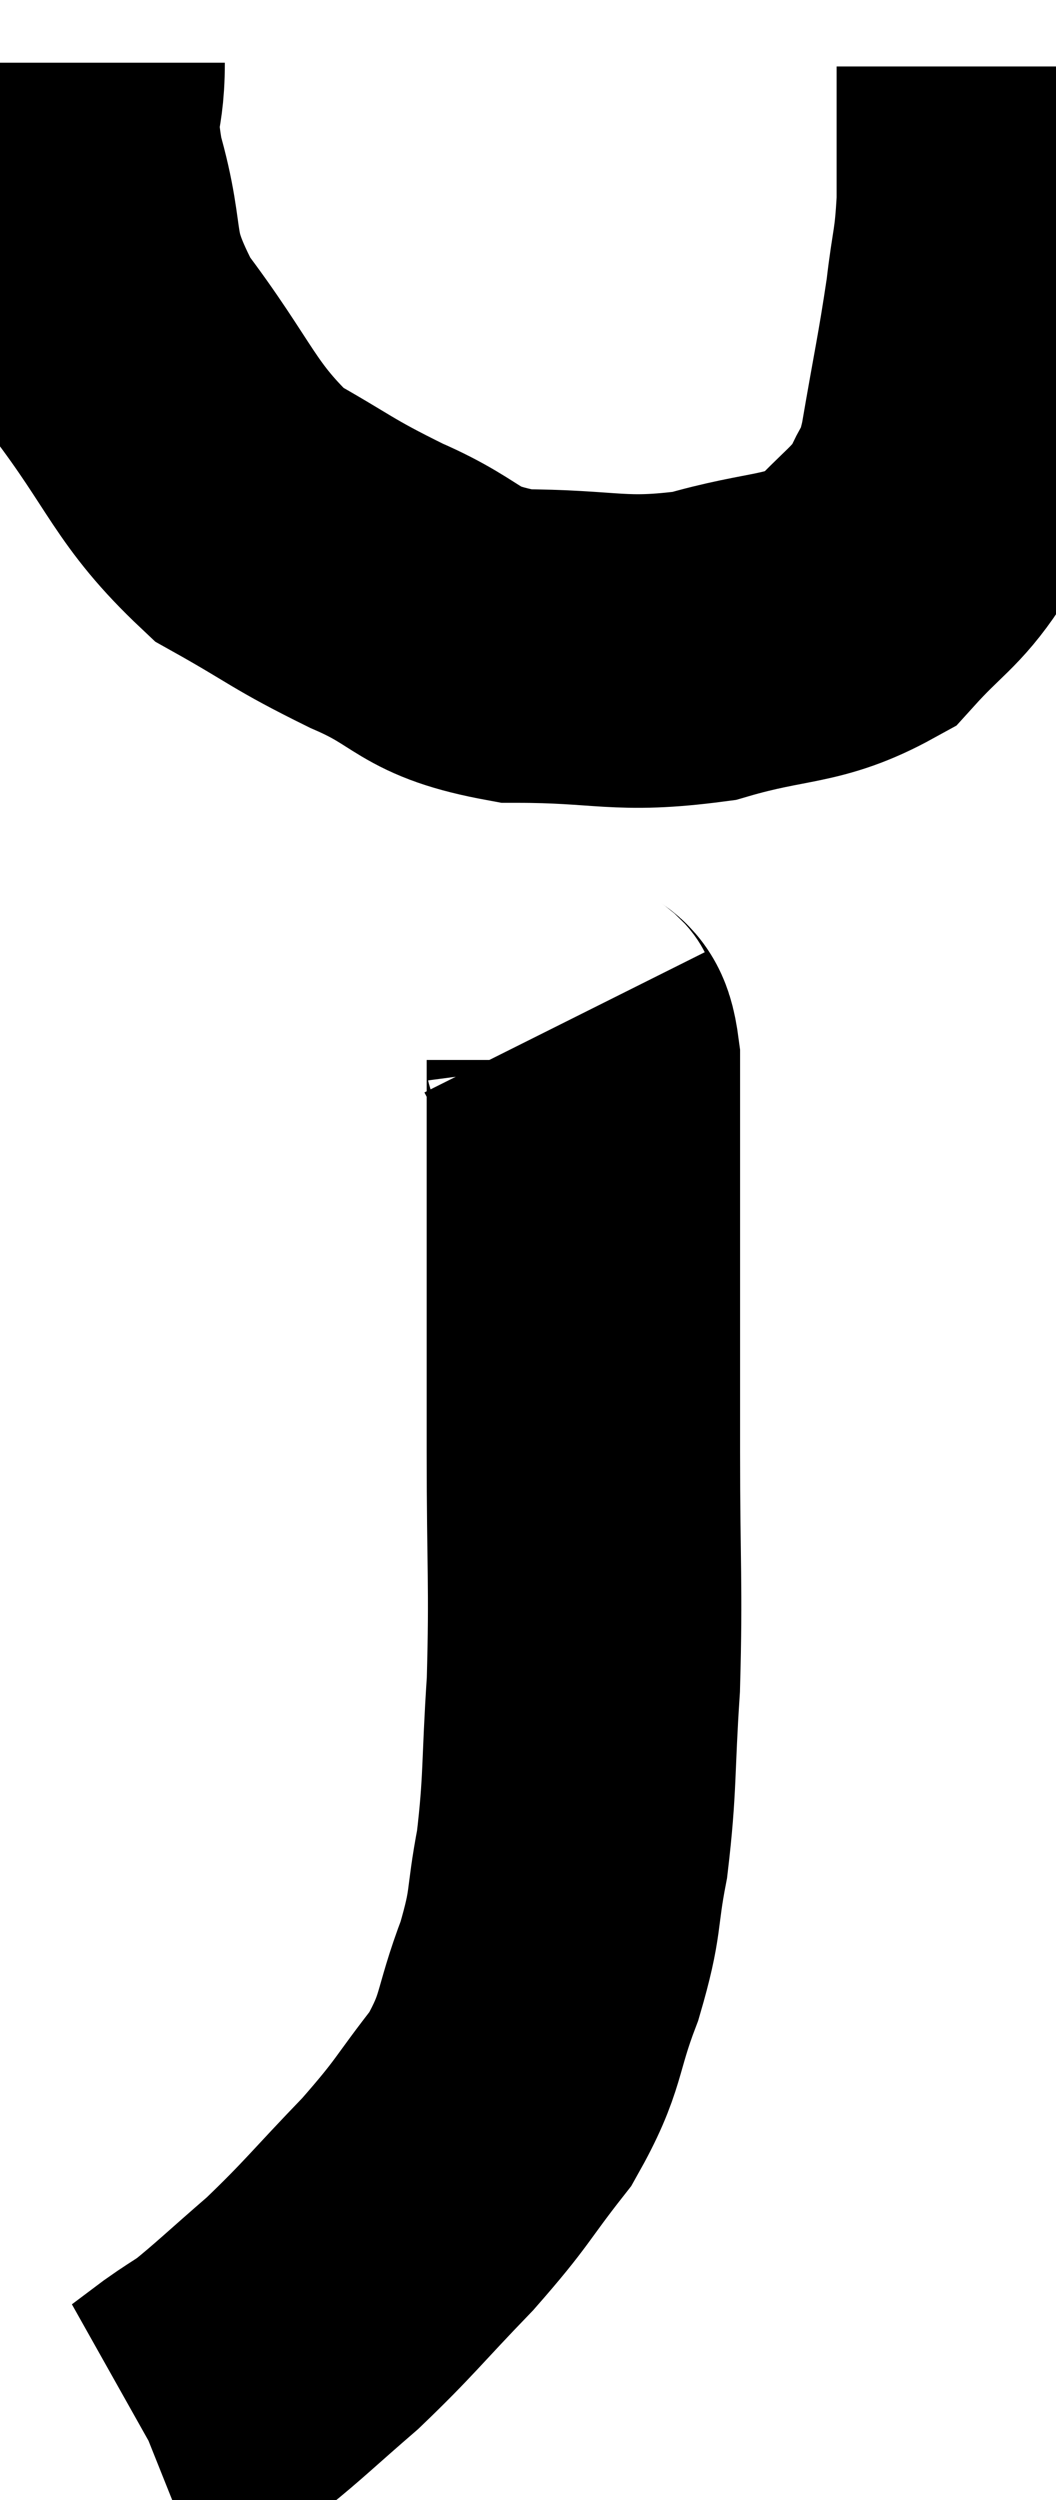 <svg xmlns="http://www.w3.org/2000/svg" viewBox="11.153 2.78 16.847 39.86" width="16.847" height="39.86"><path d="M 12.24 3.78 C 12.24 4.65, 12.045 4.41, 12.24 5.52 C 12.63 6.87, 12.3 6.855, 13.02 8.22 C 14.07 9.6, 14.085 10.005, 15.12 10.98 C 16.14 11.55, 16.095 11.595, 17.16 12.12 C 18.27 12.6, 18.075 12.84, 19.38 13.08 C 20.88 13.08, 21.015 13.26, 22.38 13.08 C 23.61 12.72, 23.94 12.855, 24.84 12.36 C 25.41 11.73, 25.59 11.685, 25.98 11.1 C 26.19 10.56, 26.19 10.905, 26.4 10.02 C 26.61 8.79, 26.67 8.565, 26.82 7.56 C 26.91 6.78, 26.955 6.825, 27 6 C 27 5.13, 27 4.8, 27 4.26 C 27 4.05, 27 3.945, 27 3.84 L 27 3.84" fill="none" stroke="black" stroke-width="5"></path><path d="M 20.16 19.08 C 20.31 19.38, 20.385 19.11, 20.46 19.68 C 20.46 20.52, 20.46 20.34, 20.46 21.36 C 20.46 22.56, 20.46 22.62, 20.46 23.76 C 20.46 24.84, 20.46 24.45, 20.46 25.92 C 20.46 27.78, 20.505 28.035, 20.46 29.64 C 20.37 30.99, 20.415 31.2, 20.28 32.34 C 20.1 33.27, 20.205 33.225, 19.92 34.2 C 19.53 35.22, 19.665 35.31, 19.14 36.24 C 18.48 37.08, 18.57 37.065, 17.82 37.92 C 16.98 38.79, 16.89 38.94, 16.14 39.66 C 15.48 40.23, 15.285 40.425, 14.82 40.8 C 14.55 40.98, 14.535 40.98, 14.28 41.16 C 14.04 41.34, 13.92 41.43, 13.8 41.52 C 13.8 41.52, 13.875 41.49, 13.8 41.52 L 13.5 41.64" fill="none" stroke="black" stroke-width="5"></path></svg>
